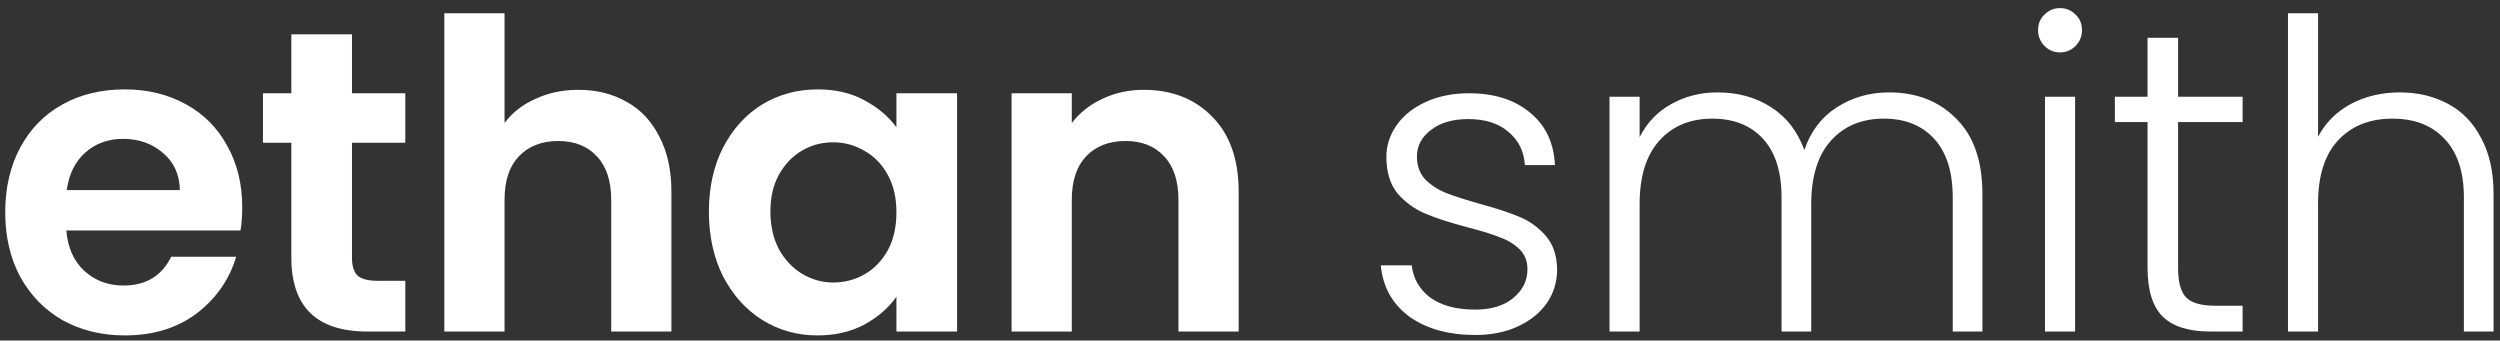 <svg width="279" height="38" viewBox="0 0 279 38" fill="none" xmlns="http://www.w3.org/2000/svg">
<rect x="0" y="0" width="279" height="38" fill="#333333" stroke="none"/>
<path d="M27.032 23.128C27.032 24.088 26.968 24.952 26.84 25.72H7.4C7.56 27.64 8.232 29.144 9.416 30.232C10.6 31.32 12.056 31.864 13.784 31.864C16.28 31.864 18.056 30.792 19.112 28.648H26.36C25.592 31.208 24.12 33.32 21.944 34.984C19.768 36.616 17.096 37.432 13.928 37.432C11.368 37.432 9.064 36.872 7.016 35.752C5 34.6 3.416 32.984 2.264 30.904C1.144 28.824 0.584 26.424 0.584 23.704C0.584 20.952 1.144 18.536 2.264 16.456C3.384 14.376 4.952 12.776 6.968 11.656C8.984 10.536 11.304 9.976 13.928 9.976C16.456 9.976 18.712 10.52 20.696 11.608C22.712 12.696 24.264 14.248 25.352 16.264C26.472 18.248 27.032 20.536 27.032 23.128ZM20.072 21.208C20.04 19.48 19.416 18.104 18.2 17.08C16.984 16.024 15.496 15.496 13.736 15.496C12.072 15.496 10.664 16.008 9.512 17.032C8.392 18.024 7.704 19.416 7.448 21.208H20.072ZM39.281 15.928V28.792C39.281 29.688 39.489 30.344 39.905 30.76C40.353 31.144 41.089 31.336 42.113 31.336H45.233V37H41.009C35.345 37 32.513 34.248 32.513 28.744V15.928H29.345V10.408H32.513V3.832H39.281V10.408H45.233V15.928H39.281ZM64.562 10.024C66.578 10.024 68.37 10.472 69.938 11.368C71.506 12.232 72.722 13.528 73.586 15.256C74.482 16.952 74.93 19 74.93 21.4V37H68.21V22.312C68.21 20.2 67.682 18.584 66.626 17.464C65.57 16.312 64.13 15.736 62.306 15.736C60.45 15.736 58.978 16.312 57.89 17.464C56.834 18.584 56.306 20.2 56.306 22.312V37H49.586V1.48H56.306V13.72C57.17 12.568 58.322 11.672 59.762 11.032C61.202 10.36 62.802 10.024 64.562 10.024ZM79.113 23.608C79.113 20.92 79.641 18.536 80.697 16.456C81.785 14.376 83.241 12.776 85.065 11.656C86.921 10.536 88.985 9.976 91.257 9.976C93.241 9.976 94.969 10.376 96.441 11.176C97.945 11.976 99.145 12.984 100.041 14.2V10.408H106.809V37H100.041V33.112C99.177 34.36 97.977 35.4 96.441 36.232C94.937 37.032 93.193 37.432 91.209 37.432C88.969 37.432 86.921 36.856 85.065 35.704C83.241 34.552 81.785 32.936 80.697 30.856C79.641 28.744 79.113 26.328 79.113 23.608ZM100.041 23.704C100.041 22.072 99.721 20.68 99.081 19.528C98.441 18.344 97.577 17.448 96.489 16.84C95.401 16.2 94.233 15.88 92.985 15.88C91.737 15.88 90.585 16.184 89.529 16.792C88.473 17.4 87.609 18.296 86.937 19.48C86.297 20.632 85.977 22.008 85.977 23.608C85.977 25.208 86.297 26.616 86.937 27.832C87.609 29.016 88.473 29.928 89.529 30.568C90.617 31.208 91.769 31.528 92.985 31.528C94.233 31.528 95.401 31.224 96.489 30.616C97.577 29.976 98.441 29.08 99.081 27.928C99.721 26.744 100.041 25.336 100.041 23.704ZM127.628 10.024C130.796 10.024 133.356 11.032 135.308 13.048C137.26 15.032 138.236 17.816 138.236 21.4V37H131.516V22.312C131.516 20.2 130.988 18.584 129.932 17.464C128.876 16.312 127.436 15.736 125.612 15.736C123.756 15.736 122.284 16.312 121.196 17.464C120.14 18.584 119.612 20.2 119.612 22.312V37H112.892V10.408H119.612V13.72C120.508 12.568 121.644 11.672 123.02 11.032C124.428 10.36 125.964 10.024 127.628 10.024ZM164.656 37.384C161.648 37.384 159.184 36.696 157.264 35.32C155.376 33.912 154.32 32.008 154.096 29.608H157.552C157.712 31.08 158.4 32.28 159.616 33.208C160.864 34.104 162.528 34.552 164.608 34.552C166.432 34.552 167.856 34.12 168.88 33.256C169.936 32.392 170.464 31.32 170.464 30.04C170.464 29.144 170.176 28.408 169.6 27.832C169.024 27.256 168.288 26.808 167.392 26.488C166.528 26.136 165.344 25.768 163.84 25.384C161.888 24.872 160.304 24.36 159.088 23.848C157.872 23.336 156.832 22.584 155.968 21.592C155.136 20.568 154.72 19.208 154.72 17.512C154.72 16.232 155.104 15.048 155.872 13.96C156.64 12.872 157.728 12.008 159.136 11.368C160.544 10.728 162.144 10.408 163.936 10.408C166.752 10.408 169.024 11.128 170.752 12.568C172.48 13.976 173.408 15.928 173.536 18.424H170.176C170.08 16.888 169.472 15.656 168.352 14.728C167.264 13.768 165.76 13.288 163.84 13.288C162.144 13.288 160.768 13.688 159.712 14.488C158.656 15.288 158.128 16.28 158.128 17.464C158.128 18.488 158.432 19.336 159.04 20.008C159.68 20.648 160.464 21.16 161.392 21.544C162.32 21.896 163.568 22.296 165.136 22.744C167.024 23.256 168.528 23.752 169.648 24.232C170.768 24.712 171.728 25.416 172.528 26.344C173.328 27.272 173.744 28.504 173.776 30.04C173.776 31.448 173.392 32.712 172.624 33.832C171.856 34.92 170.784 35.784 169.408 36.424C168.032 37.064 166.448 37.384 164.656 37.384ZM210.821 10.312C213.893 10.312 216.389 11.288 218.309 13.24C220.261 15.16 221.237 17.96 221.237 21.64V37H217.925V22.024C217.925 19.176 217.237 17 215.861 15.496C214.485 13.992 212.613 13.24 210.245 13.24C207.781 13.24 205.813 14.056 204.341 15.688C202.869 17.32 202.133 19.688 202.133 22.792V37H198.821V22.024C198.821 19.176 198.133 17 196.757 15.496C195.381 13.992 193.493 13.24 191.093 13.24C188.629 13.24 186.661 14.056 185.189 15.688C183.717 17.32 182.981 19.688 182.981 22.792V37H179.621V10.792H182.981V15.304C183.813 13.672 184.997 12.44 186.533 11.608C188.069 10.744 189.781 10.312 191.669 10.312C193.941 10.312 195.925 10.856 197.621 11.944C199.349 13.032 200.597 14.632 201.365 16.744C202.069 14.664 203.269 13.08 204.965 11.992C206.693 10.872 208.645 10.312 210.821 10.312ZM229.899 5.848C229.227 5.848 228.651 5.608 228.171 5.128C227.691 4.648 227.451 4.056 227.451 3.352C227.451 2.648 227.691 2.072 228.171 1.624C228.651 1.144 229.227 0.904 229.899 0.904C230.571 0.904 231.147 1.144 231.627 1.624C232.107 2.072 232.347 2.648 232.347 3.352C232.347 4.056 232.107 4.648 231.627 5.128C231.147 5.608 230.571 5.848 229.899 5.848ZM231.579 10.792V37H228.219V10.792H231.579ZM243.075 13.624V29.896C243.075 31.496 243.379 32.6 243.987 33.208C244.595 33.816 245.667 34.12 247.203 34.12H250.275V37H246.675C244.307 37 242.547 36.456 241.395 35.368C240.243 34.248 239.667 32.424 239.667 29.896V13.624H236.019V10.792H239.667V4.216H243.075V10.792H250.275V13.624H243.075ZM267.817 10.312C269.801 10.312 271.577 10.728 273.145 11.56C274.745 12.392 275.993 13.672 276.889 15.4C277.817 17.096 278.281 19.176 278.281 21.64V37H274.969V22.024C274.969 19.176 274.249 17 272.809 15.496C271.401 13.992 269.465 13.24 267.001 13.24C264.473 13.24 262.457 14.04 260.953 15.64C259.449 17.24 258.697 19.592 258.697 22.696V37H255.337V1.48H258.697V15.256C259.529 13.688 260.745 12.472 262.345 11.608C263.977 10.744 265.801 10.312 267.817 10.312Z" fill="white"/>
</svg>
